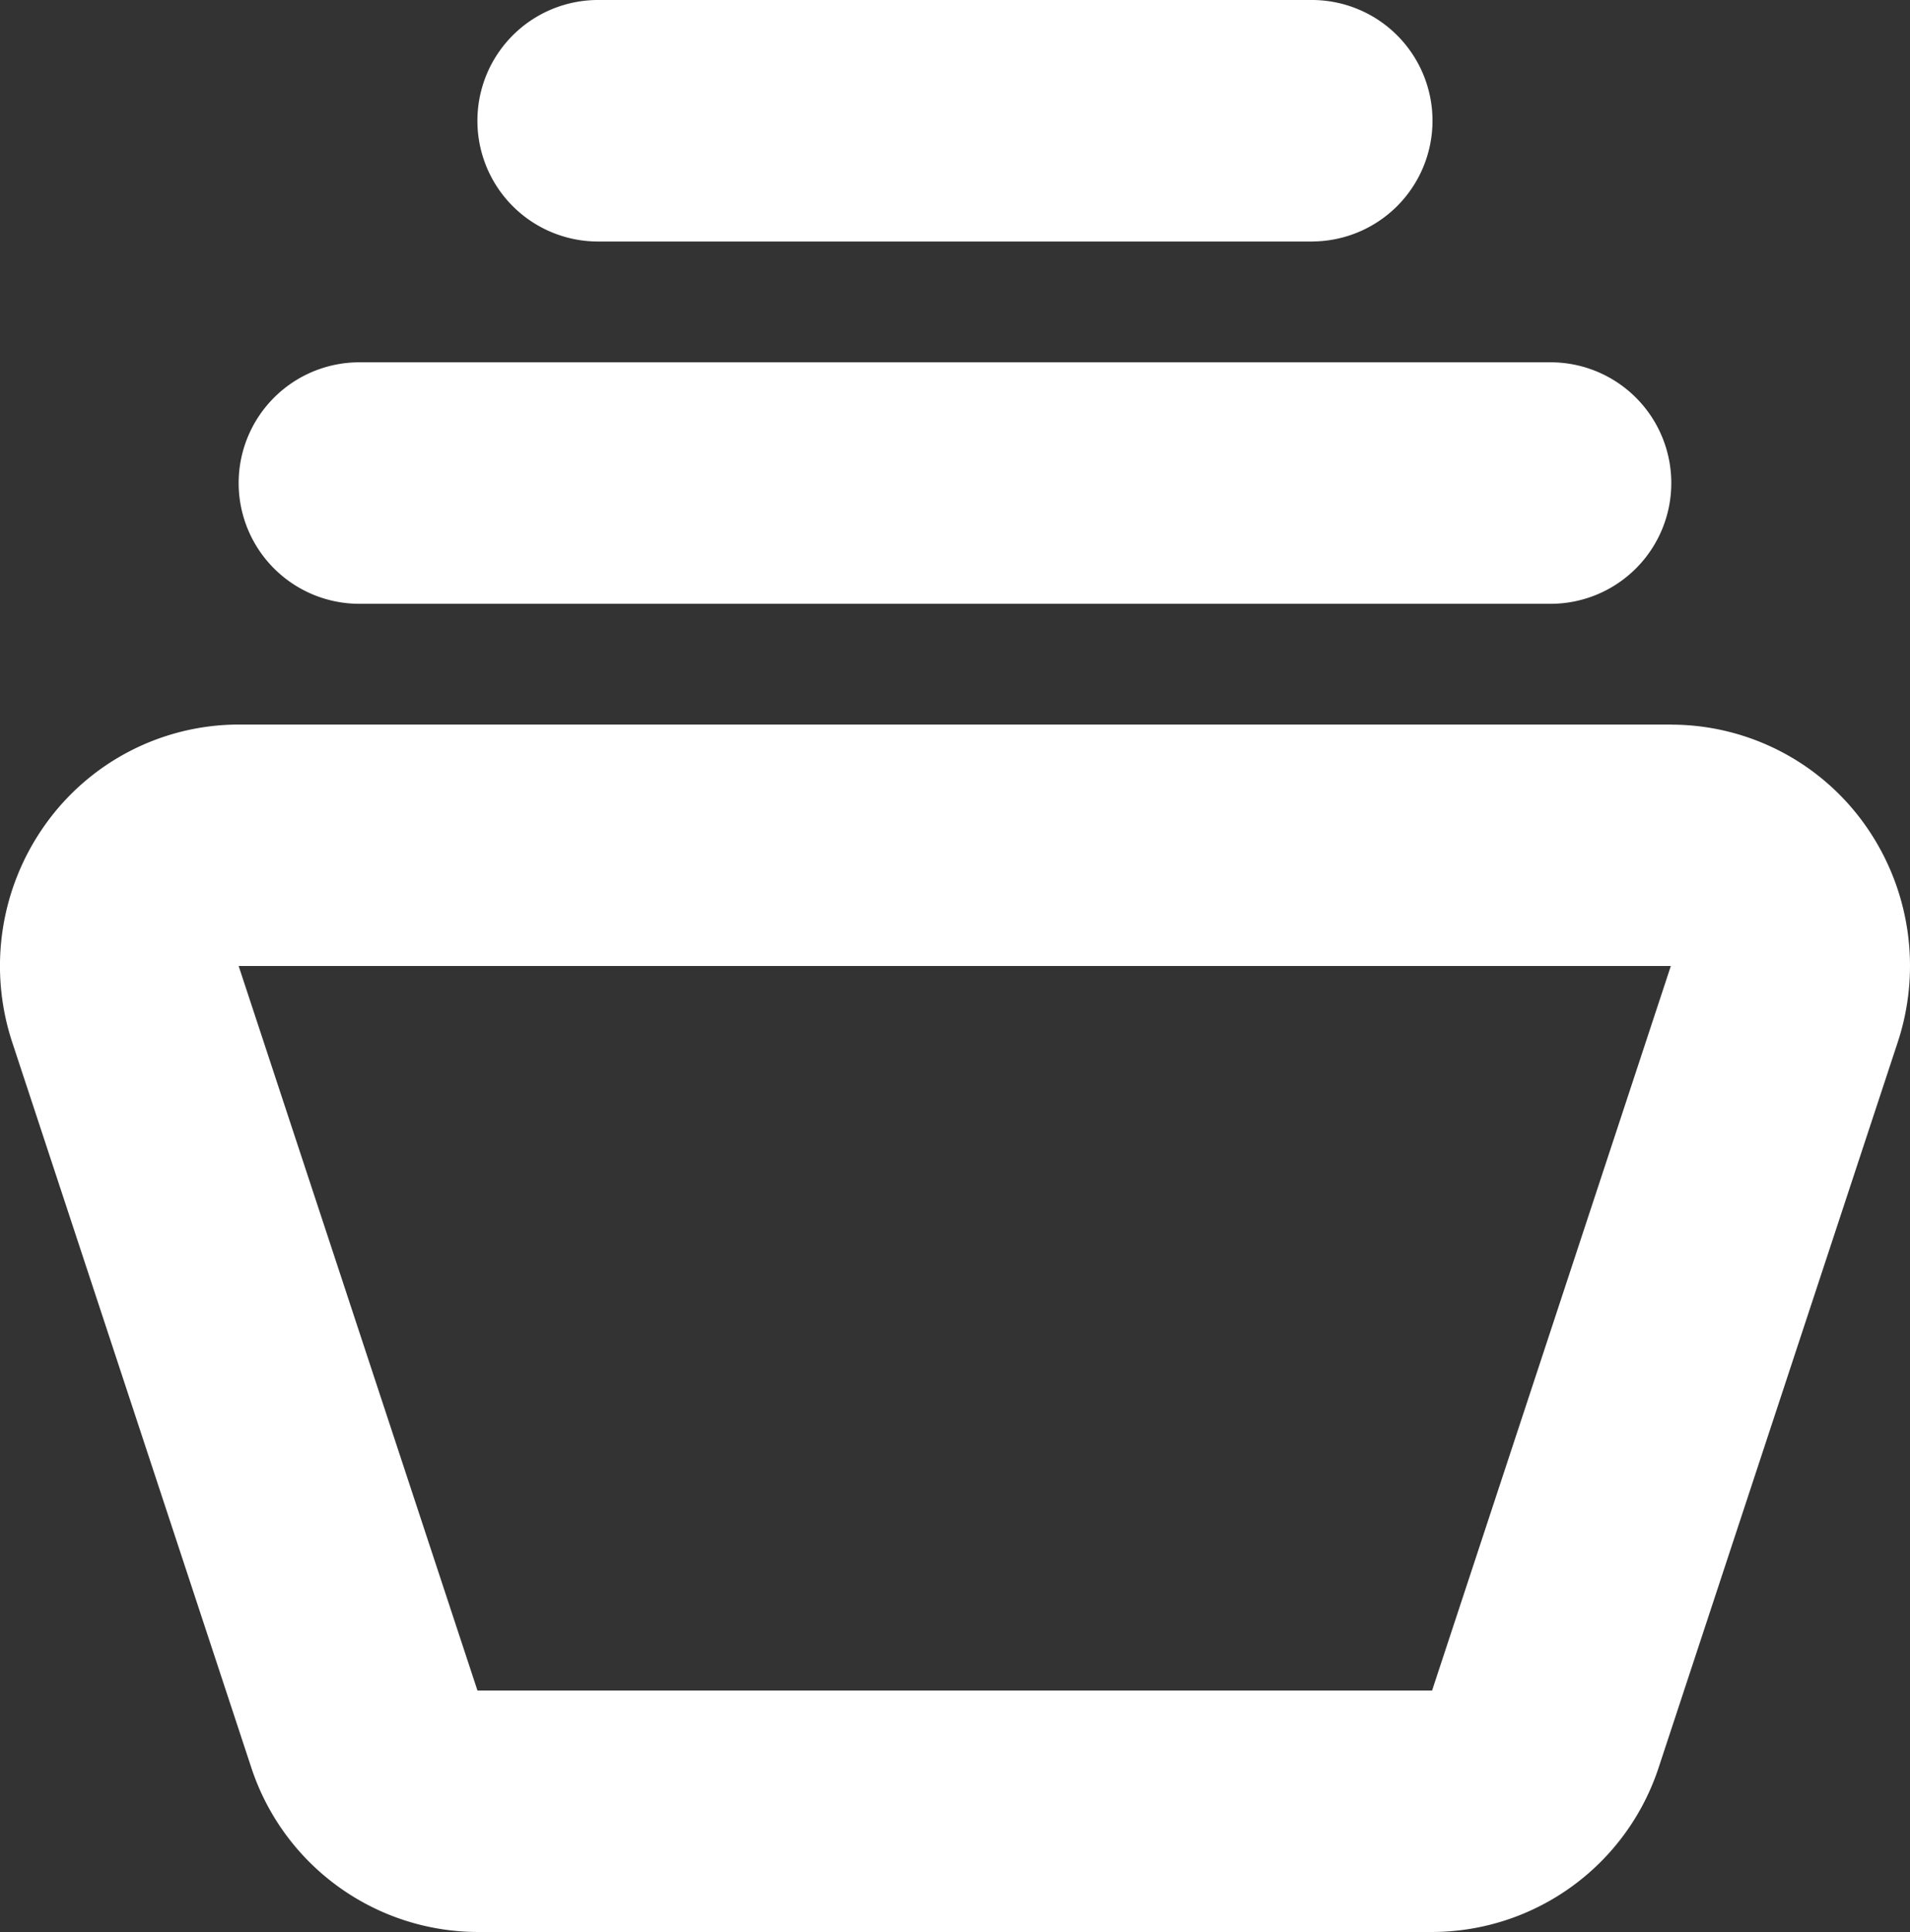 <svg xmlns="http://www.w3.org/2000/svg" width="41" height="41.459" viewBox="0 0 41 41.459">
  <rect x="0" y="0" width="41" height="41.459" fill="#333333" stroke="none"/>
  <path id="published" d="M707.911,564.73l-5.125,15.547H682.294l-5.126-15.547h30.752m0-5.182H677.158a5.107,5.107,0,0,0-4.146,2.153,5.224,5.224,0,0,0-.705,4.664l5.126,15.547a5.13,5.13,0,0,0,4.861,3.547h20.5a5.13,5.13,0,0,0,4.861-3.545l5.126-15.547a5.225,5.225,0,0,0-.7-4.664,5.107,5.107,0,0,0-4.146-2.153h0Zm0,10.365Zm-2.563-12.956H679.731a2.591,2.591,0,0,1-2.563-2.591h0a2.591,2.591,0,0,1,2.563-2.591h25.627a2.591,2.591,0,0,1,2.563,2.591h0a2.591,2.591,0,0,1-2.565,2.591Zm-5.126-7.774H684.856a2.591,2.591,0,0,1-2.563-2.591h0A2.591,2.591,0,0,1,684.856,544h15.376a2.591,2.591,0,0,1,2.563,2.591h0a2.592,2.592,0,0,1-2.573,2.591Z" transform="translate(-672.045 -544)" fill="#fff" fill-rule="evenodd"/>
</svg>
